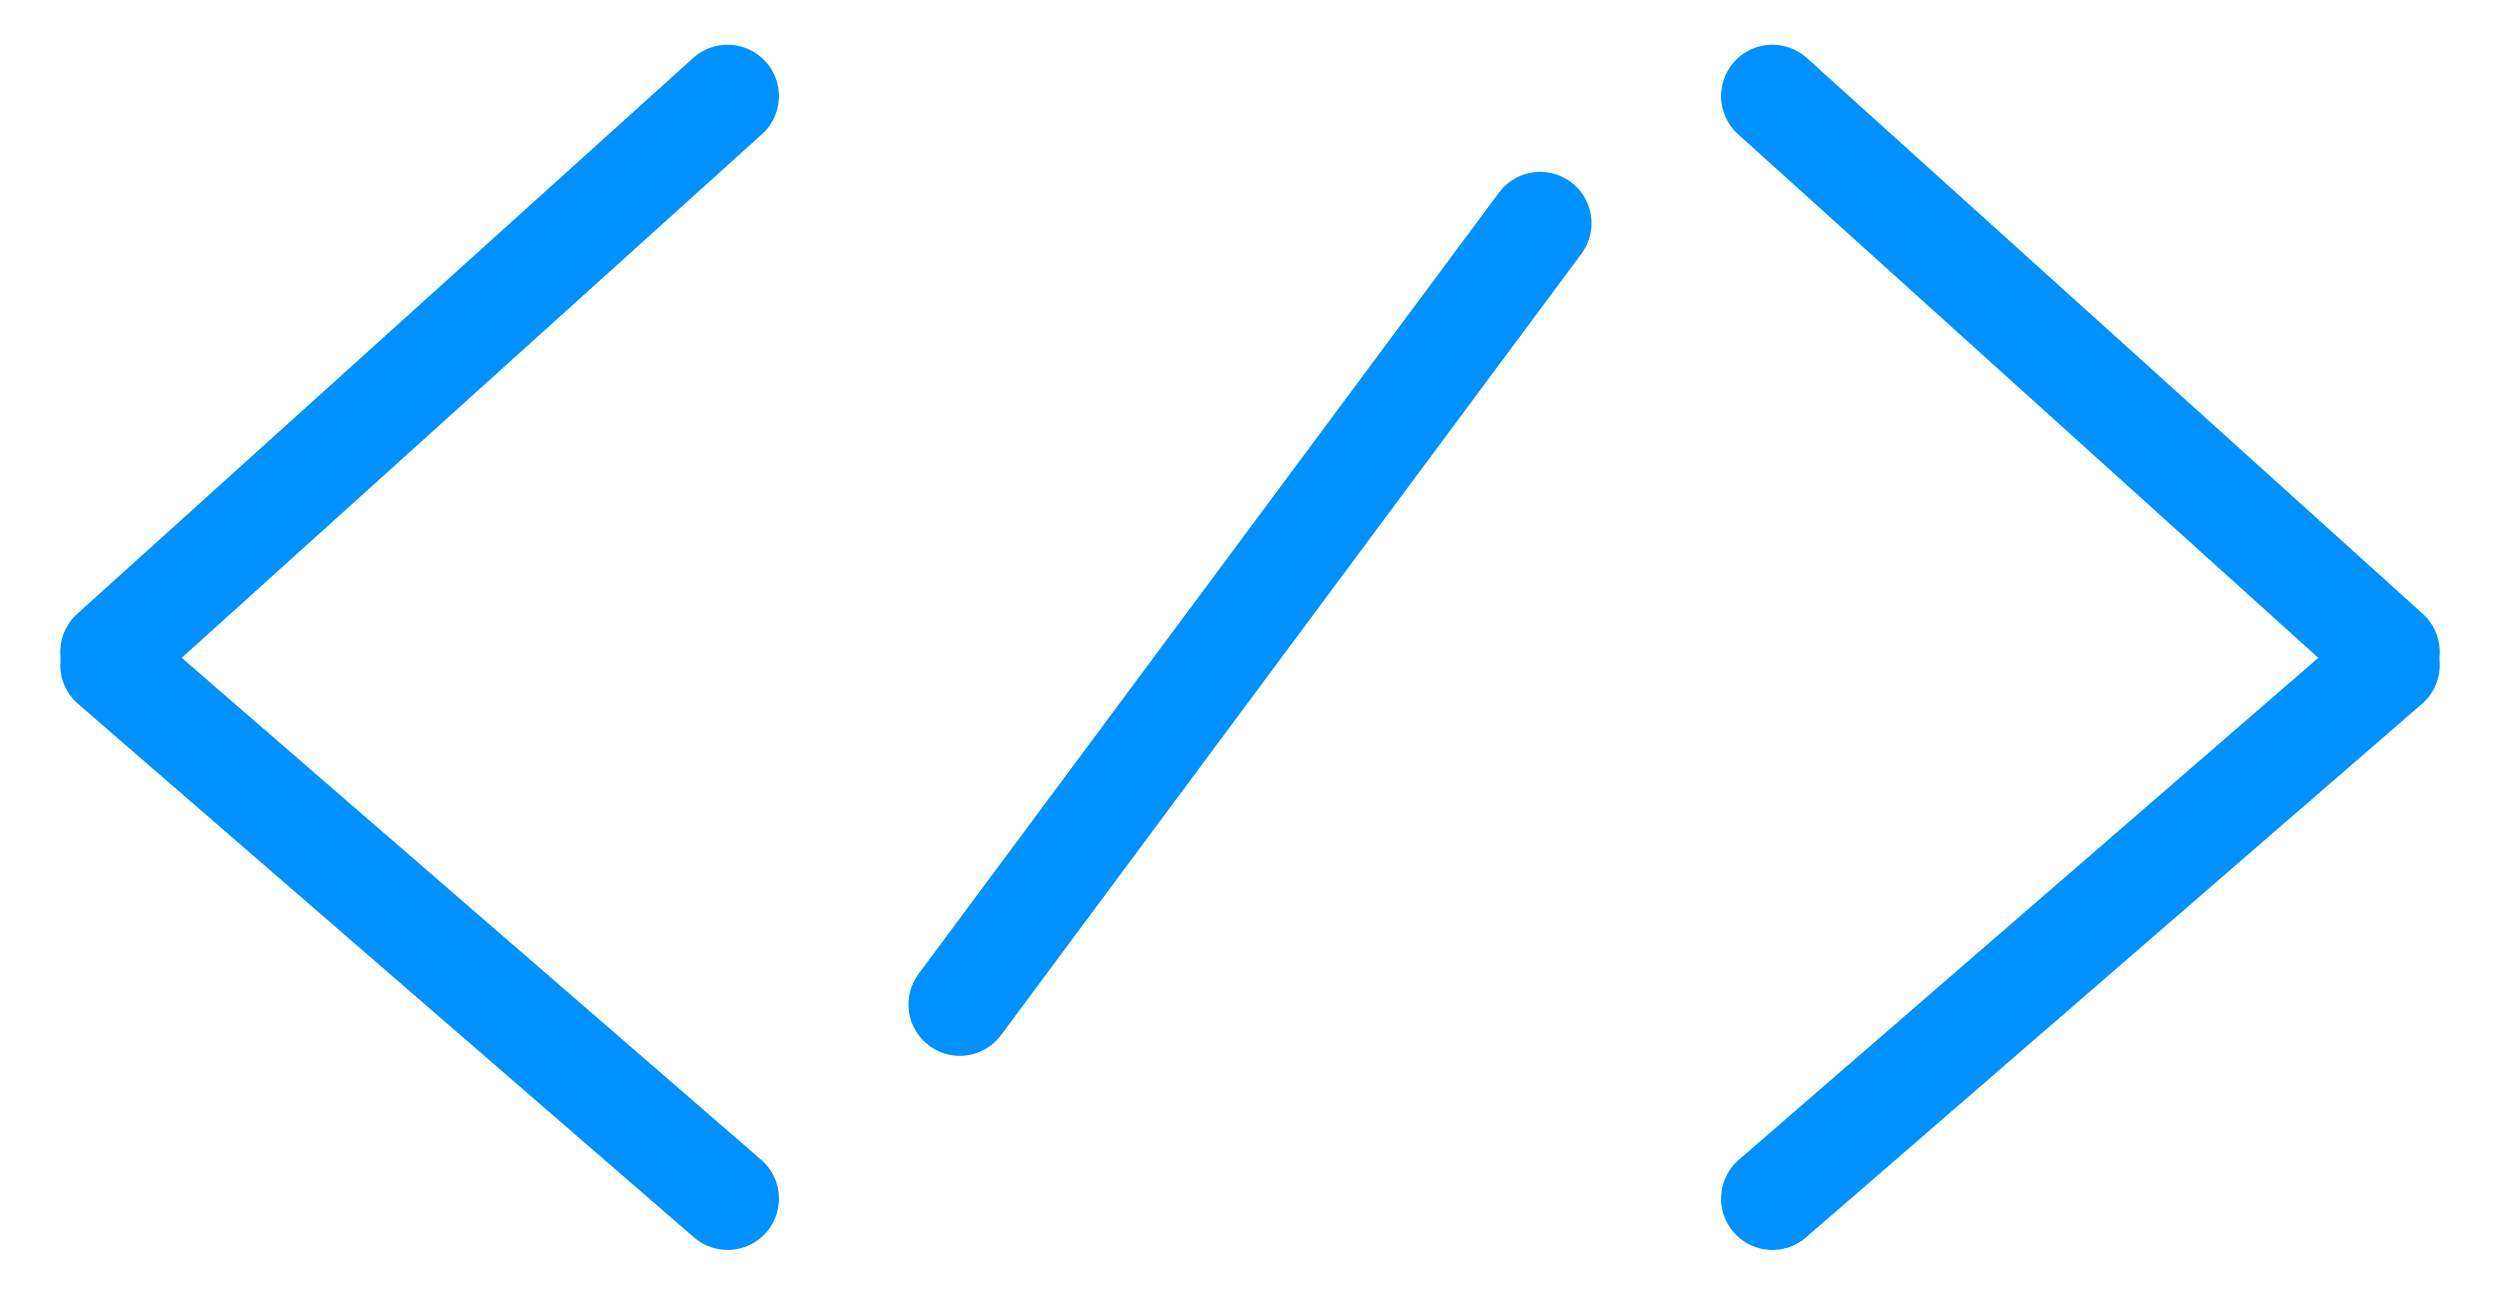 <?xml version="1.0" encoding="UTF-8"?>
<svg width="112px" height="58px" viewBox="0 0 112 58" version="1.1" xmlns="http://www.w3.org/2000/svg" xmlns:xlink="http://www.w3.org/1999/xlink">
    <!-- Generator: Sketch 55 (78076) - https://sketchapp.com -->
    <title>Group 6</title>
    <desc>Created with Sketch.</desc>
    <defs>
        <filter x="-39.3%" y="-20.0%" width="175.0%" height="140.0%" filterUnits="objectBoundingBox" id="filter-1">
            <feOffset dx="0" dy="2" in="SourceAlpha" result="shadowOffsetOuter1"></feOffset>
            <feGaussianBlur stdDeviation="1" in="shadowOffsetOuter1" result="shadowBlurOuter1"></feGaussianBlur>
            <feColorMatrix values="0 0 0 0 0   0 0 0 0 0   0 0 0 0 0  0 0 0 0.5 0" type="matrix" in="shadowBlurOuter1" result="shadowMatrixOuter1"></feColorMatrix>
            <feMerge>
                <feMergeNode in="shadowMatrixOuter1"></feMergeNode>
                <feMergeNode in="SourceGraphic"></feMergeNode>
            </feMerge>
        </filter>
        <filter x="-39.3%" y="-20.0%" width="175.0%" height="140.0%" filterUnits="objectBoundingBox" id="filter-2">
            <feOffset dx="0" dy="2" in="SourceAlpha" result="shadowOffsetOuter1"></feOffset>
            <feGaussianBlur stdDeviation="1" in="shadowOffsetOuter1" result="shadowBlurOuter1"></feGaussianBlur>
            <feColorMatrix values="0 0 0 0 0   0 0 0 0 0   0 0 0 0 0  0 0 0 0.5 0" type="matrix" in="shadowBlurOuter1" result="shadowMatrixOuter1"></feColorMatrix>
            <feMerge>
                <feMergeNode in="shadowMatrixOuter1"></feMergeNode>
                <feMergeNode in="SourceGraphic"></feMergeNode>
            </feMerge>
        </filter>
    </defs>
    <g id="icons" stroke="none" stroke-width="1" fill="none" fill-rule="evenodd" stroke-linecap="round">
        <g id="Group-6" transform="translate(5, 2)" stroke="#0091FF" stroke-width="4.6">
            <g id="Group-6-Copy" filter="url(#filter-1)" transform="translate(88, 25) scale(-1, 1) translate(-88, -25) translate(74, 0)">
                <path d="M27.596,0.304 L0,25.207" id="Line" stroke-linejoin="round"></path>
                <path d="M27.596,25.793 L-5.32907052e-15,49.696" id="Line" transform="translate(13.798, 37.745) scale(1, -1) translate(-13.798, -37.745) "></path>
            </g>
            <g id="Group-6-Copy" filter="url(#filter-2)">
                <polyline id="Line" stroke-linejoin="round" points="27.596 0.304 13.737 12.81 0 25.207"></polyline>
                <path d="M27.596,25.793 L-5.32907052e-15,49.696" id="Line" transform="translate(13.798, 37.745) scale(1, -1) translate(-13.798, -37.745) "></path>
            </g>
            <polyline id="Line" stroke-linejoin="round" points="64 8 50.942 25.577 38 43"></polyline>
        </g>
    </g>
</svg>